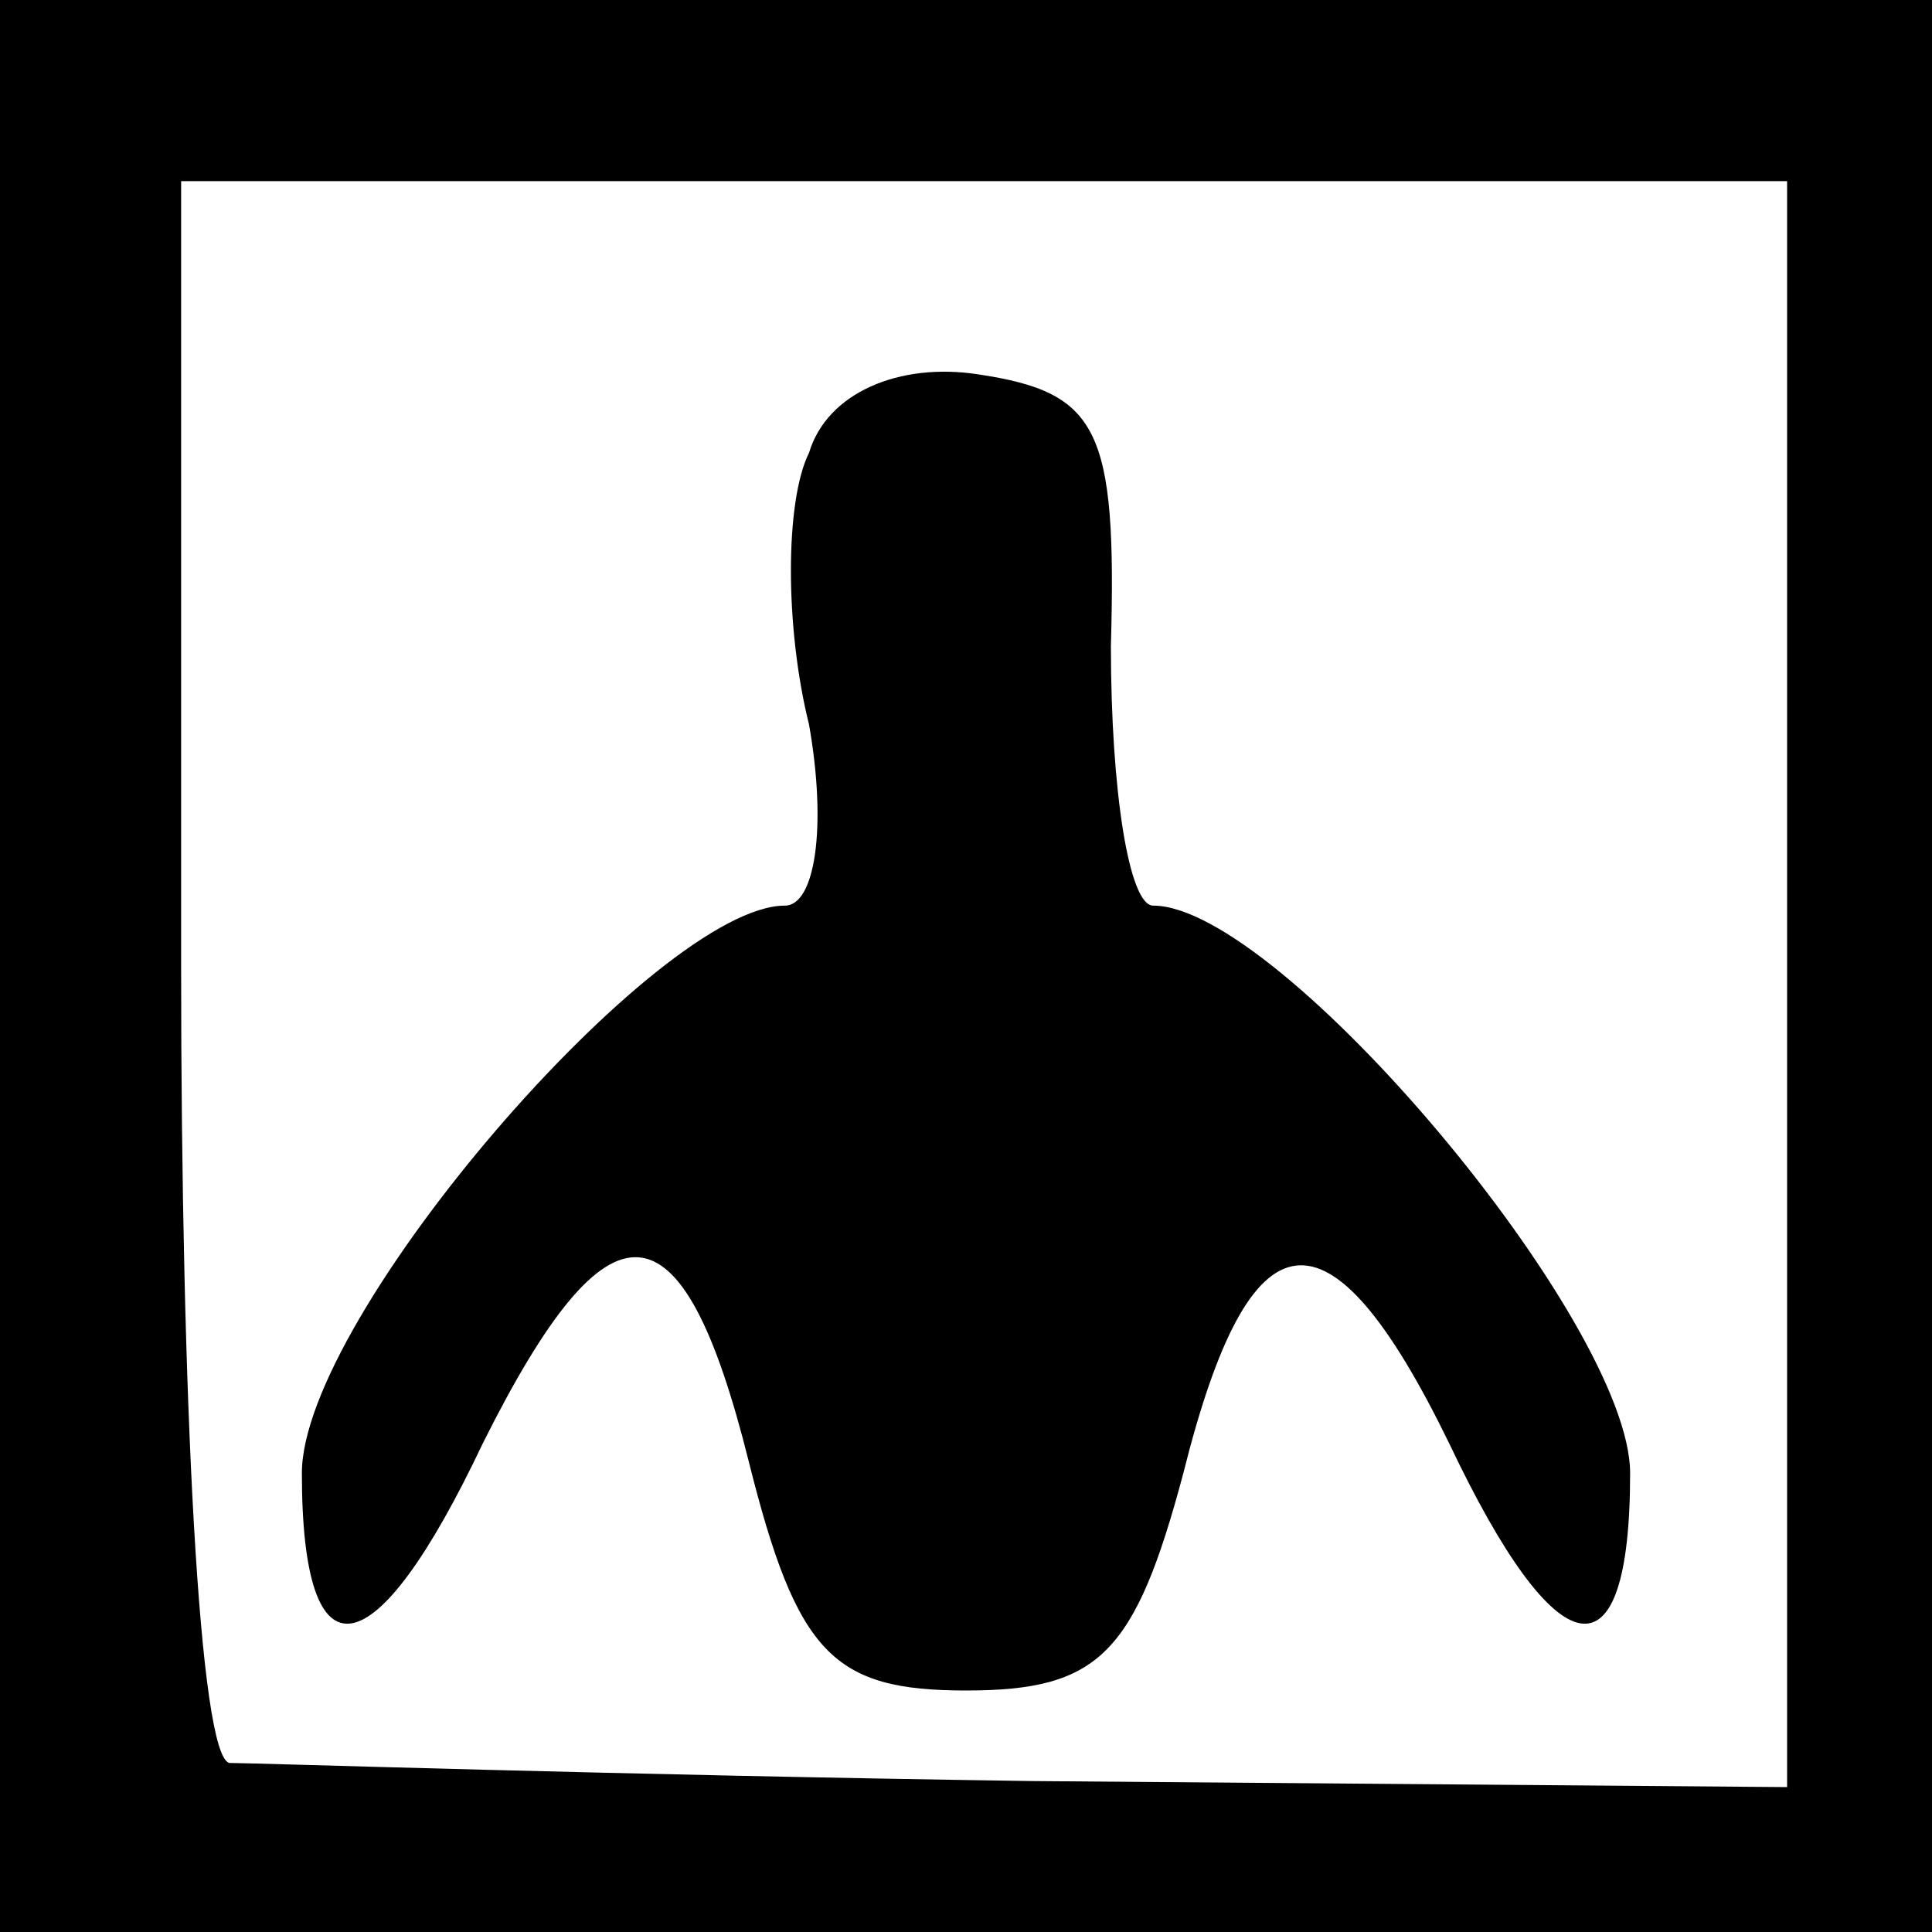 <?xml version="1.0" standalone="no"?>
<!DOCTYPE svg PUBLIC "-//W3C//DTD SVG 20010904//EN"
 "http://www.w3.org/TR/2001/REC-SVG-20010904/DTD/svg10.dtd">
<svg version="1.0" xmlns="http://www.w3.org/2000/svg"
 width="32pt" height="32pt" viewBox="0 0 32 32"
 preserveAspectRatio="xMidYMid meet">
<rect x="0" y="0" width="32" height="32" fill="#808080" stroke="none"/>
<g transform="translate(0,32) scale(0.1,-0.1)"
fill="#000000" stroke="none">
<path fill="#000000" stroke="none" d="M0 160 l0 -160 160 0 160 0 0 160 0
160 -160 0 -160 0 0 -160z"/>
<path fill="#ffffff" stroke="none" d="M296 157 l0 -133 -125 1 c-69 1 -129 3
-133 3 -5 1 -8 60 -8 132 l0 130 133 0 133 0 0 -133z"/>
<path fill="#000000" stroke="none" d="M134 245 c-4 -8 -4 -29 0 -45 3 -17 1
-30 -4 -30 -21 0 -80 -68 -80 -94 0 -35 12 -33 30 5 21 42 33 41 44 -3 8 -32
14 -38 36 -38 22 0 28 6 36 36 11 44 24 46 44 5 18 -38 30 -40 30 -5 0 25 -58
94 -79 94 -4 0 -7 19 -7 43 1 36 -2 42 -22 45 -13 2 -25 -3 -28 -13z"/>
</g>
</svg>
